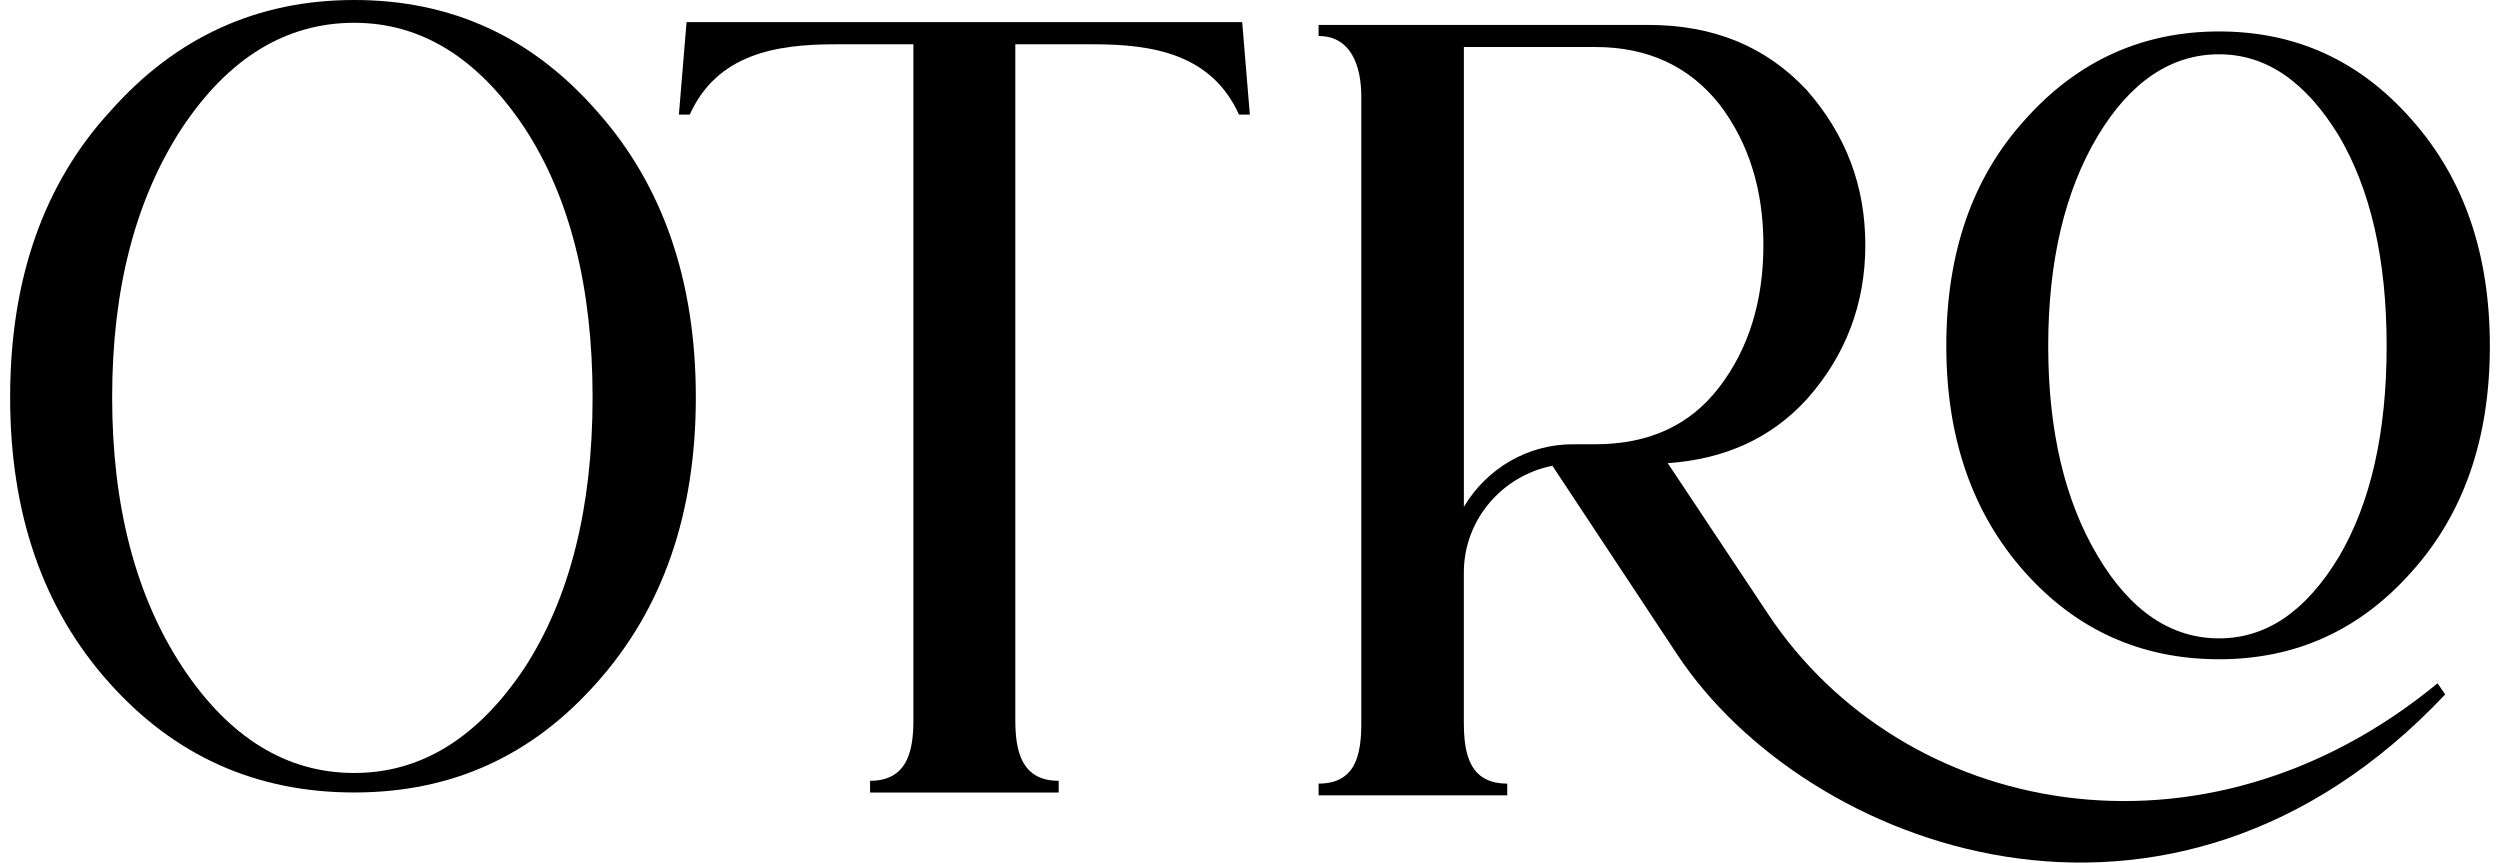 <svg width="171" height="59" viewBox="0 0 171 59" fill="none" xmlns="http://www.w3.org/2000/svg">
<path d="M46.436 7.84H47.178C49.051 3.697 53.064 3.03 57.115 3.03H62.477V49.264C62.477 51.401 62.04 53.407 59.512 53.407V54.208H72.414V53.407C69.885 53.407 69.448 51.405 69.448 49.264V3.03H74.81C78.865 3.03 82.874 3.7 84.747 7.84H85.489L84.966 1.513H46.96L46.436 7.84Z" fill="#010000"/>
<path d="M35.868 8.729C38.962 13.45 40.533 19.596 40.533 27.17C40.533 34.74 38.966 40.932 35.868 45.699C32.684 50.466 28.807 52.872 24.232 52.872C19.567 52.872 15.645 50.423 12.464 45.61C9.28 40.755 7.671 34.609 7.671 27.17C7.671 19.73 9.284 13.585 12.464 8.729C15.641 3.962 19.567 1.559 24.229 1.559C28.807 1.559 32.684 3.962 35.868 8.729ZM7.536 7.616C2.957 12.607 0.693 19.153 0.693 27.17C0.693 35.098 2.916 41.602 7.449 46.677C11.937 51.71 17.517 54.205 24.232 54.205C30.902 54.205 36.392 51.71 40.839 46.677C45.327 41.644 47.595 35.141 47.595 27.17C47.595 19.199 45.33 12.649 40.839 7.616C36.392 2.538 30.898 0 24.229 0C17.604 0 12.024 2.538 7.536 7.616Z" fill="#010000"/>
<path d="M159.975 9.279C162.153 12.975 163.246 17.742 163.246 23.665C163.246 29.587 162.157 34.4 159.975 38.096C157.707 41.839 155.005 43.664 151.779 43.664C148.509 43.664 145.72 41.793 143.497 38.054C141.232 34.269 140.098 29.459 140.098 23.668C140.098 17.877 141.232 13.067 143.497 9.282C145.72 5.586 148.509 3.714 151.779 3.714C155.008 3.711 157.71 5.582 159.975 9.279ZM100.129 34.666C101.697 32.039 104.489 30.388 107.583 30.388H109.109C112.771 30.388 115.605 29.098 117.609 26.468C119.614 23.842 120.617 20.588 120.617 16.757C120.617 12.972 119.614 9.764 117.609 7.134C115.518 4.508 112.684 3.215 109.109 3.215H100.129V34.666ZM100.129 49.456C100.129 51.639 100.566 53.599 103.095 53.599V54.4H90.192V53.599C92.721 53.599 93.113 51.639 93.113 49.456V6.606C93.113 4.6 92.461 2.463 90.192 2.463V1.705H112.726C117.218 1.705 120.79 3.176 123.578 6.16C126.28 9.233 127.588 12.752 127.588 16.76C127.588 20.726 126.28 24.288 123.578 27.315C121.137 29.987 117.956 31.412 114.075 31.681L120.918 41.97C130.116 55.867 150.687 59.964 166.728 46.737L167.252 47.496C148.422 67.495 123.488 58.008 114.727 44.777L106.185 31.859C102.786 32.529 100.126 35.513 100.126 39.163V49.456H100.129ZM138.53 8.166C134.913 12.132 133.127 17.296 133.127 23.668C133.127 29.948 134.913 35.116 138.489 39.124C142.02 43.09 146.466 45.093 151.783 45.093C157.058 45.093 161.414 43.09 164.945 39.124C168.518 35.158 170.307 29.994 170.307 23.668C170.307 17.342 168.521 12.178 164.945 8.166C161.414 4.157 157.055 2.151 151.783 2.151C146.553 2.151 142.106 4.157 138.53 8.166Z" fill="#010000"/>
</svg>
